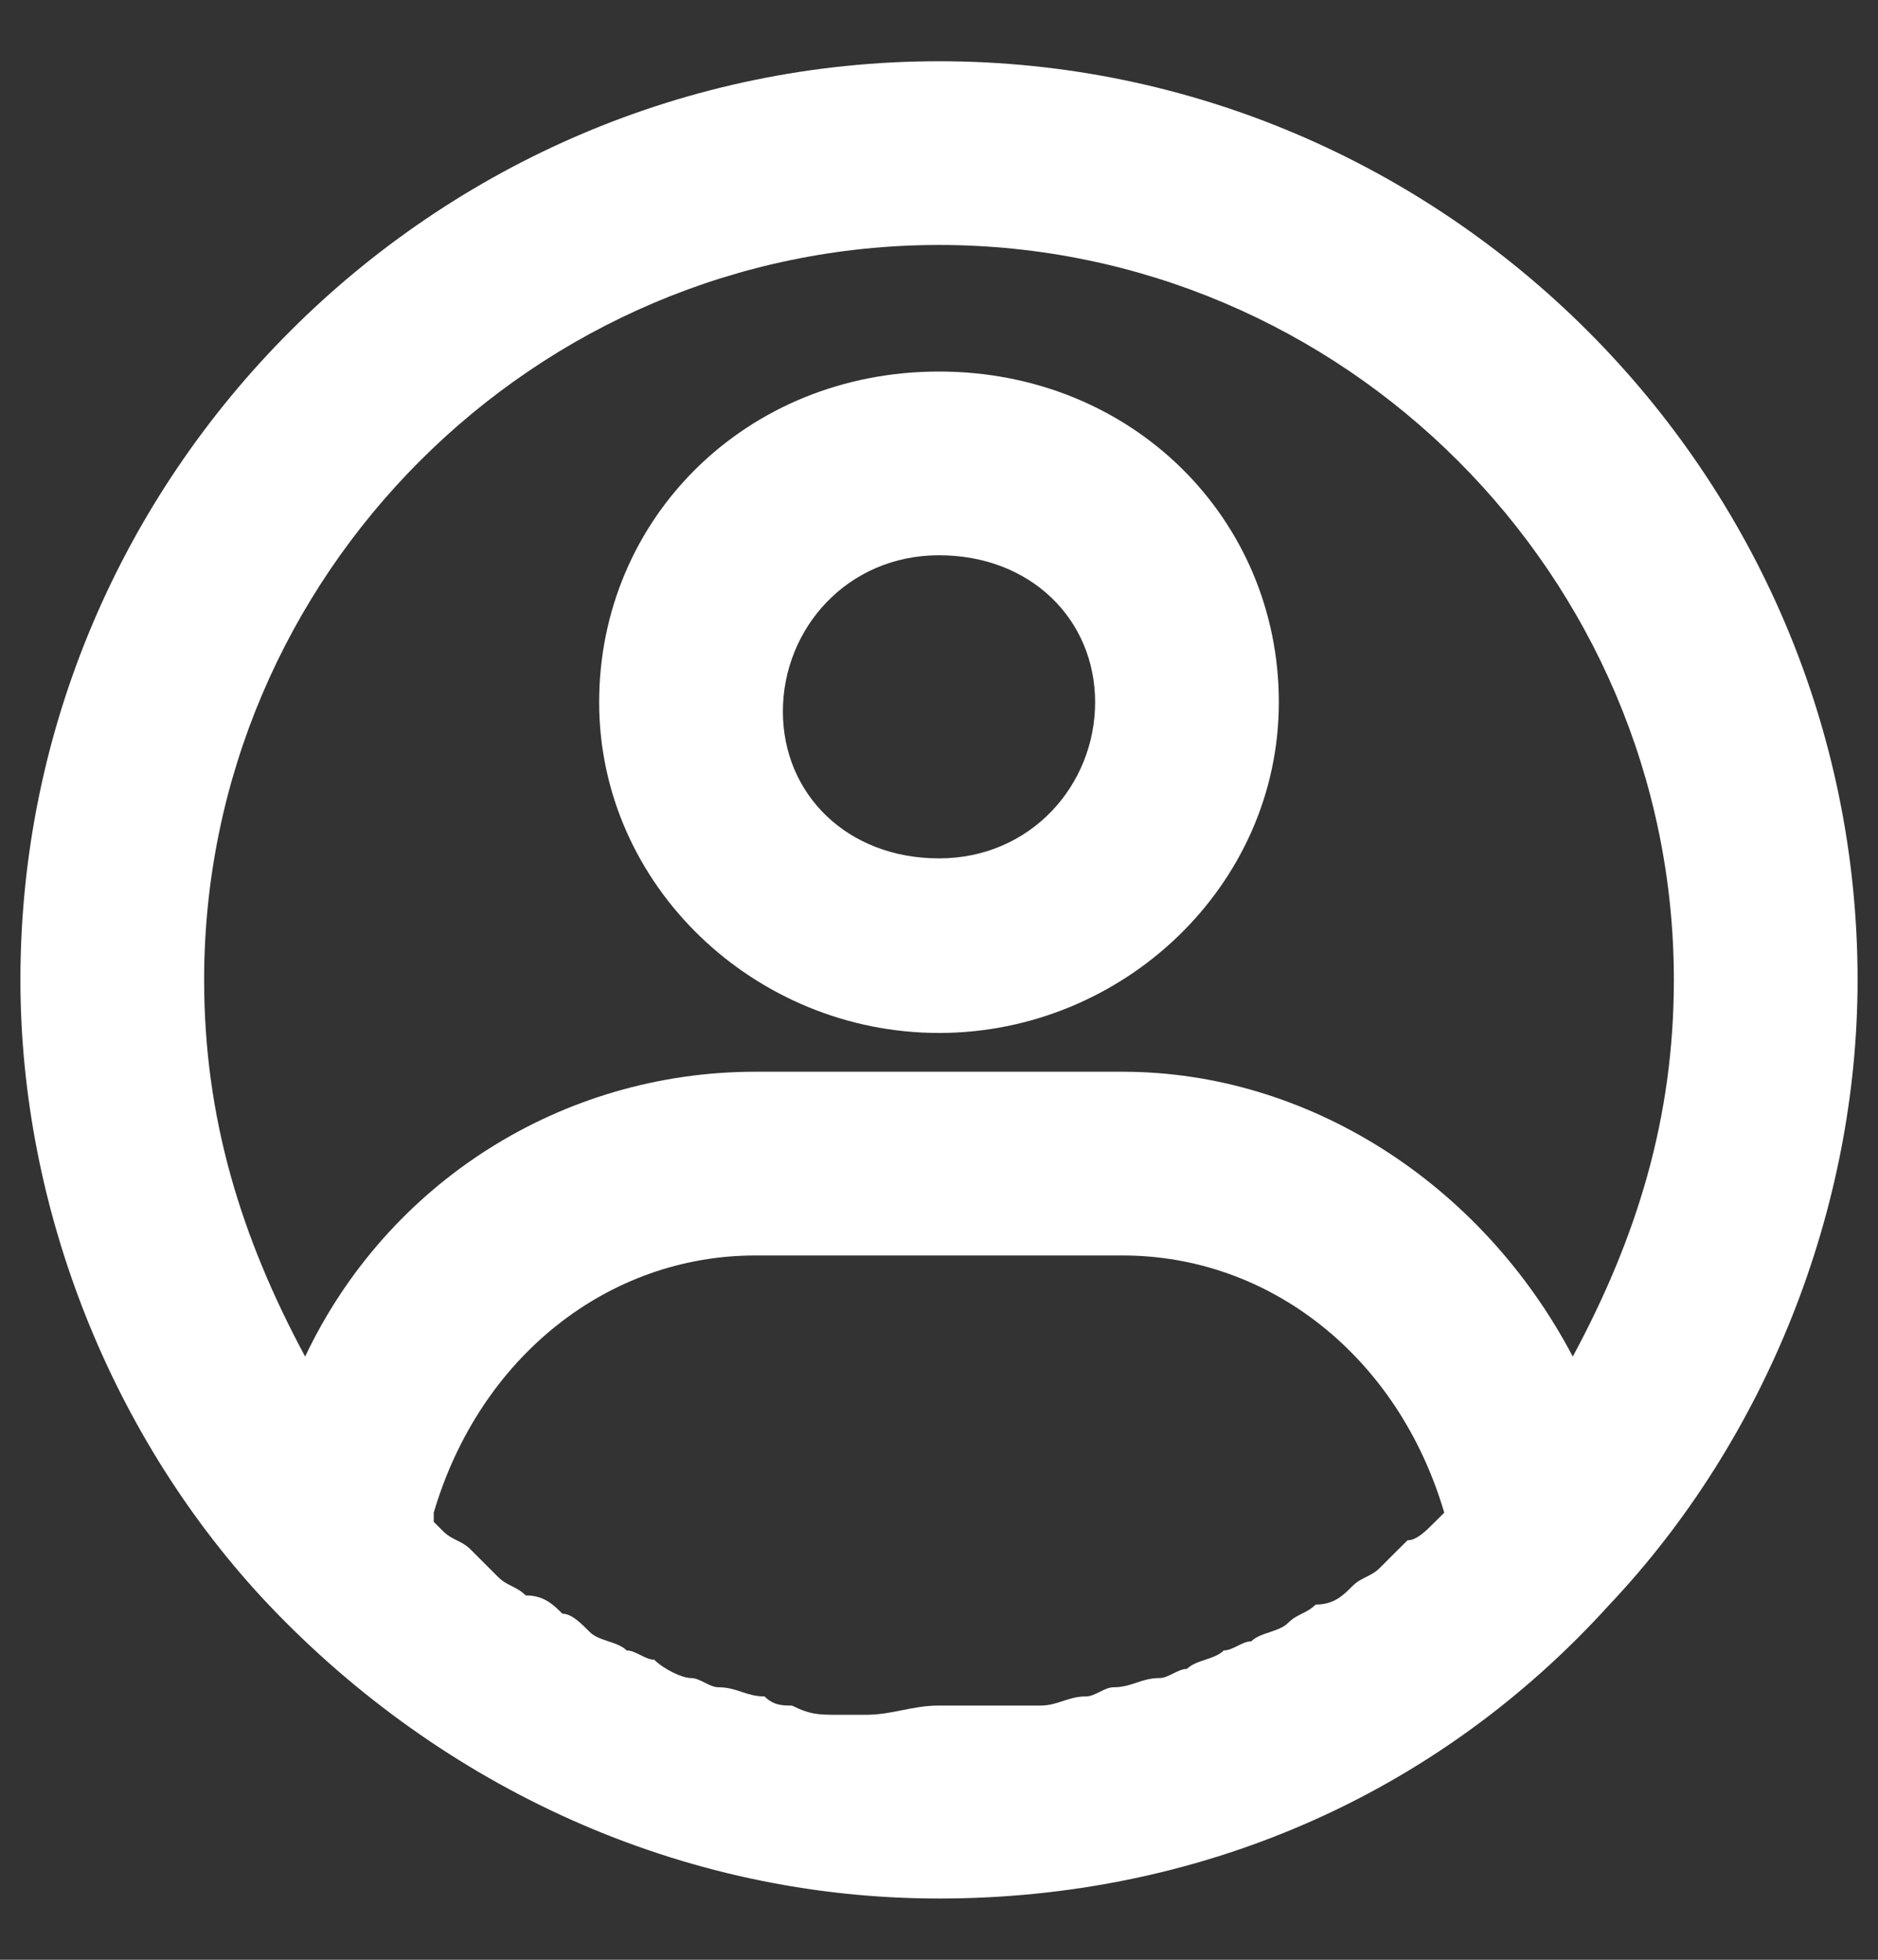 <svg width="23" height="24" viewBox="0 0 23 24" fill="none" xmlns="http://www.w3.org/2000/svg">
<rect x="0" y="0" width="23" height="24" fill="#333333" stroke="none"/>
<path d="M11.5 4.55C9.137 4.55 7.338 6.35 7.338 8.6C7.338 10.85 9.25 12.65 11.5 12.65C13.75 12.65 15.662 10.85 15.662 8.6C15.662 6.35 13.863 4.55 11.5 4.55ZM11.5 10.512C10.375 10.512 9.588 9.725 9.588 8.713C9.588 7.7 10.375 6.8 11.5 6.8C12.625 6.8 13.412 7.588 13.412 8.6C13.412 9.613 12.625 10.512 11.5 10.512Z" fill="white"/>
<path d="M11.5 0.75C5.312 0.75 0.25 5.812 0.25 12C0.25 14.812 1.375 17.625 3.288 19.65C5.425 21.9 8.35 23.25 11.5 23.25C14.65 23.25 17.575 22.012 19.712 19.65C21.625 17.625 22.75 14.812 22.75 12C22.75 5.812 17.688 0.75 11.5 0.75ZM10.6 21C10.488 21 10.375 21 10.262 21C10.037 21 9.925 21 9.7 20.887C9.588 20.887 9.475 20.887 9.363 20.775C9.137 20.775 9.025 20.663 8.8 20.663C8.688 20.663 8.575 20.55 8.463 20.55C8.35 20.55 8.125 20.438 8.012 20.325C7.9 20.325 7.787 20.212 7.675 20.212C7.562 20.1 7.338 20.1 7.225 19.988C7.112 19.875 7 19.762 6.888 19.762C6.775 19.65 6.662 19.538 6.438 19.538C6.325 19.425 6.213 19.425 6.1 19.312C5.987 19.2 5.875 19.087 5.763 18.975C5.65 18.863 5.537 18.863 5.425 18.75L5.312 18.637V18.525C5.875 16.613 7.45 15.375 9.25 15.375H13.75C15.55 15.375 17.125 16.613 17.688 18.525L17.575 18.637C17.462 18.75 17.35 18.863 17.238 18.863C17.125 18.975 17.012 19.087 16.9 19.2C16.788 19.312 16.675 19.312 16.562 19.425C16.45 19.538 16.337 19.65 16.113 19.65C16 19.762 15.887 19.762 15.775 19.875C15.662 19.988 15.438 19.988 15.325 20.1C15.213 20.1 15.1 20.212 14.988 20.212C14.875 20.325 14.65 20.325 14.537 20.438C14.425 20.438 14.312 20.55 14.2 20.55C13.975 20.55 13.863 20.663 13.637 20.663C13.525 20.663 13.412 20.775 13.3 20.775C13.075 20.775 12.963 20.887 12.738 20.887C12.625 20.887 12.512 20.887 12.4 20.887C12.062 20.887 11.838 20.887 11.5 20.887C11.162 20.887 10.938 21 10.6 21ZM19.262 16.613C18.137 14.475 16 13.125 13.75 13.125H9.25C6.888 13.125 4.75 14.475 3.737 16.613C2.95 15.15 2.5 13.688 2.5 12C2.5 7.05 6.55 3 11.5 3C16.45 3 20.5 7.05 20.5 12C20.5 13.688 20.05 15.15 19.262 16.613Z" fill="white"/>
</svg>
